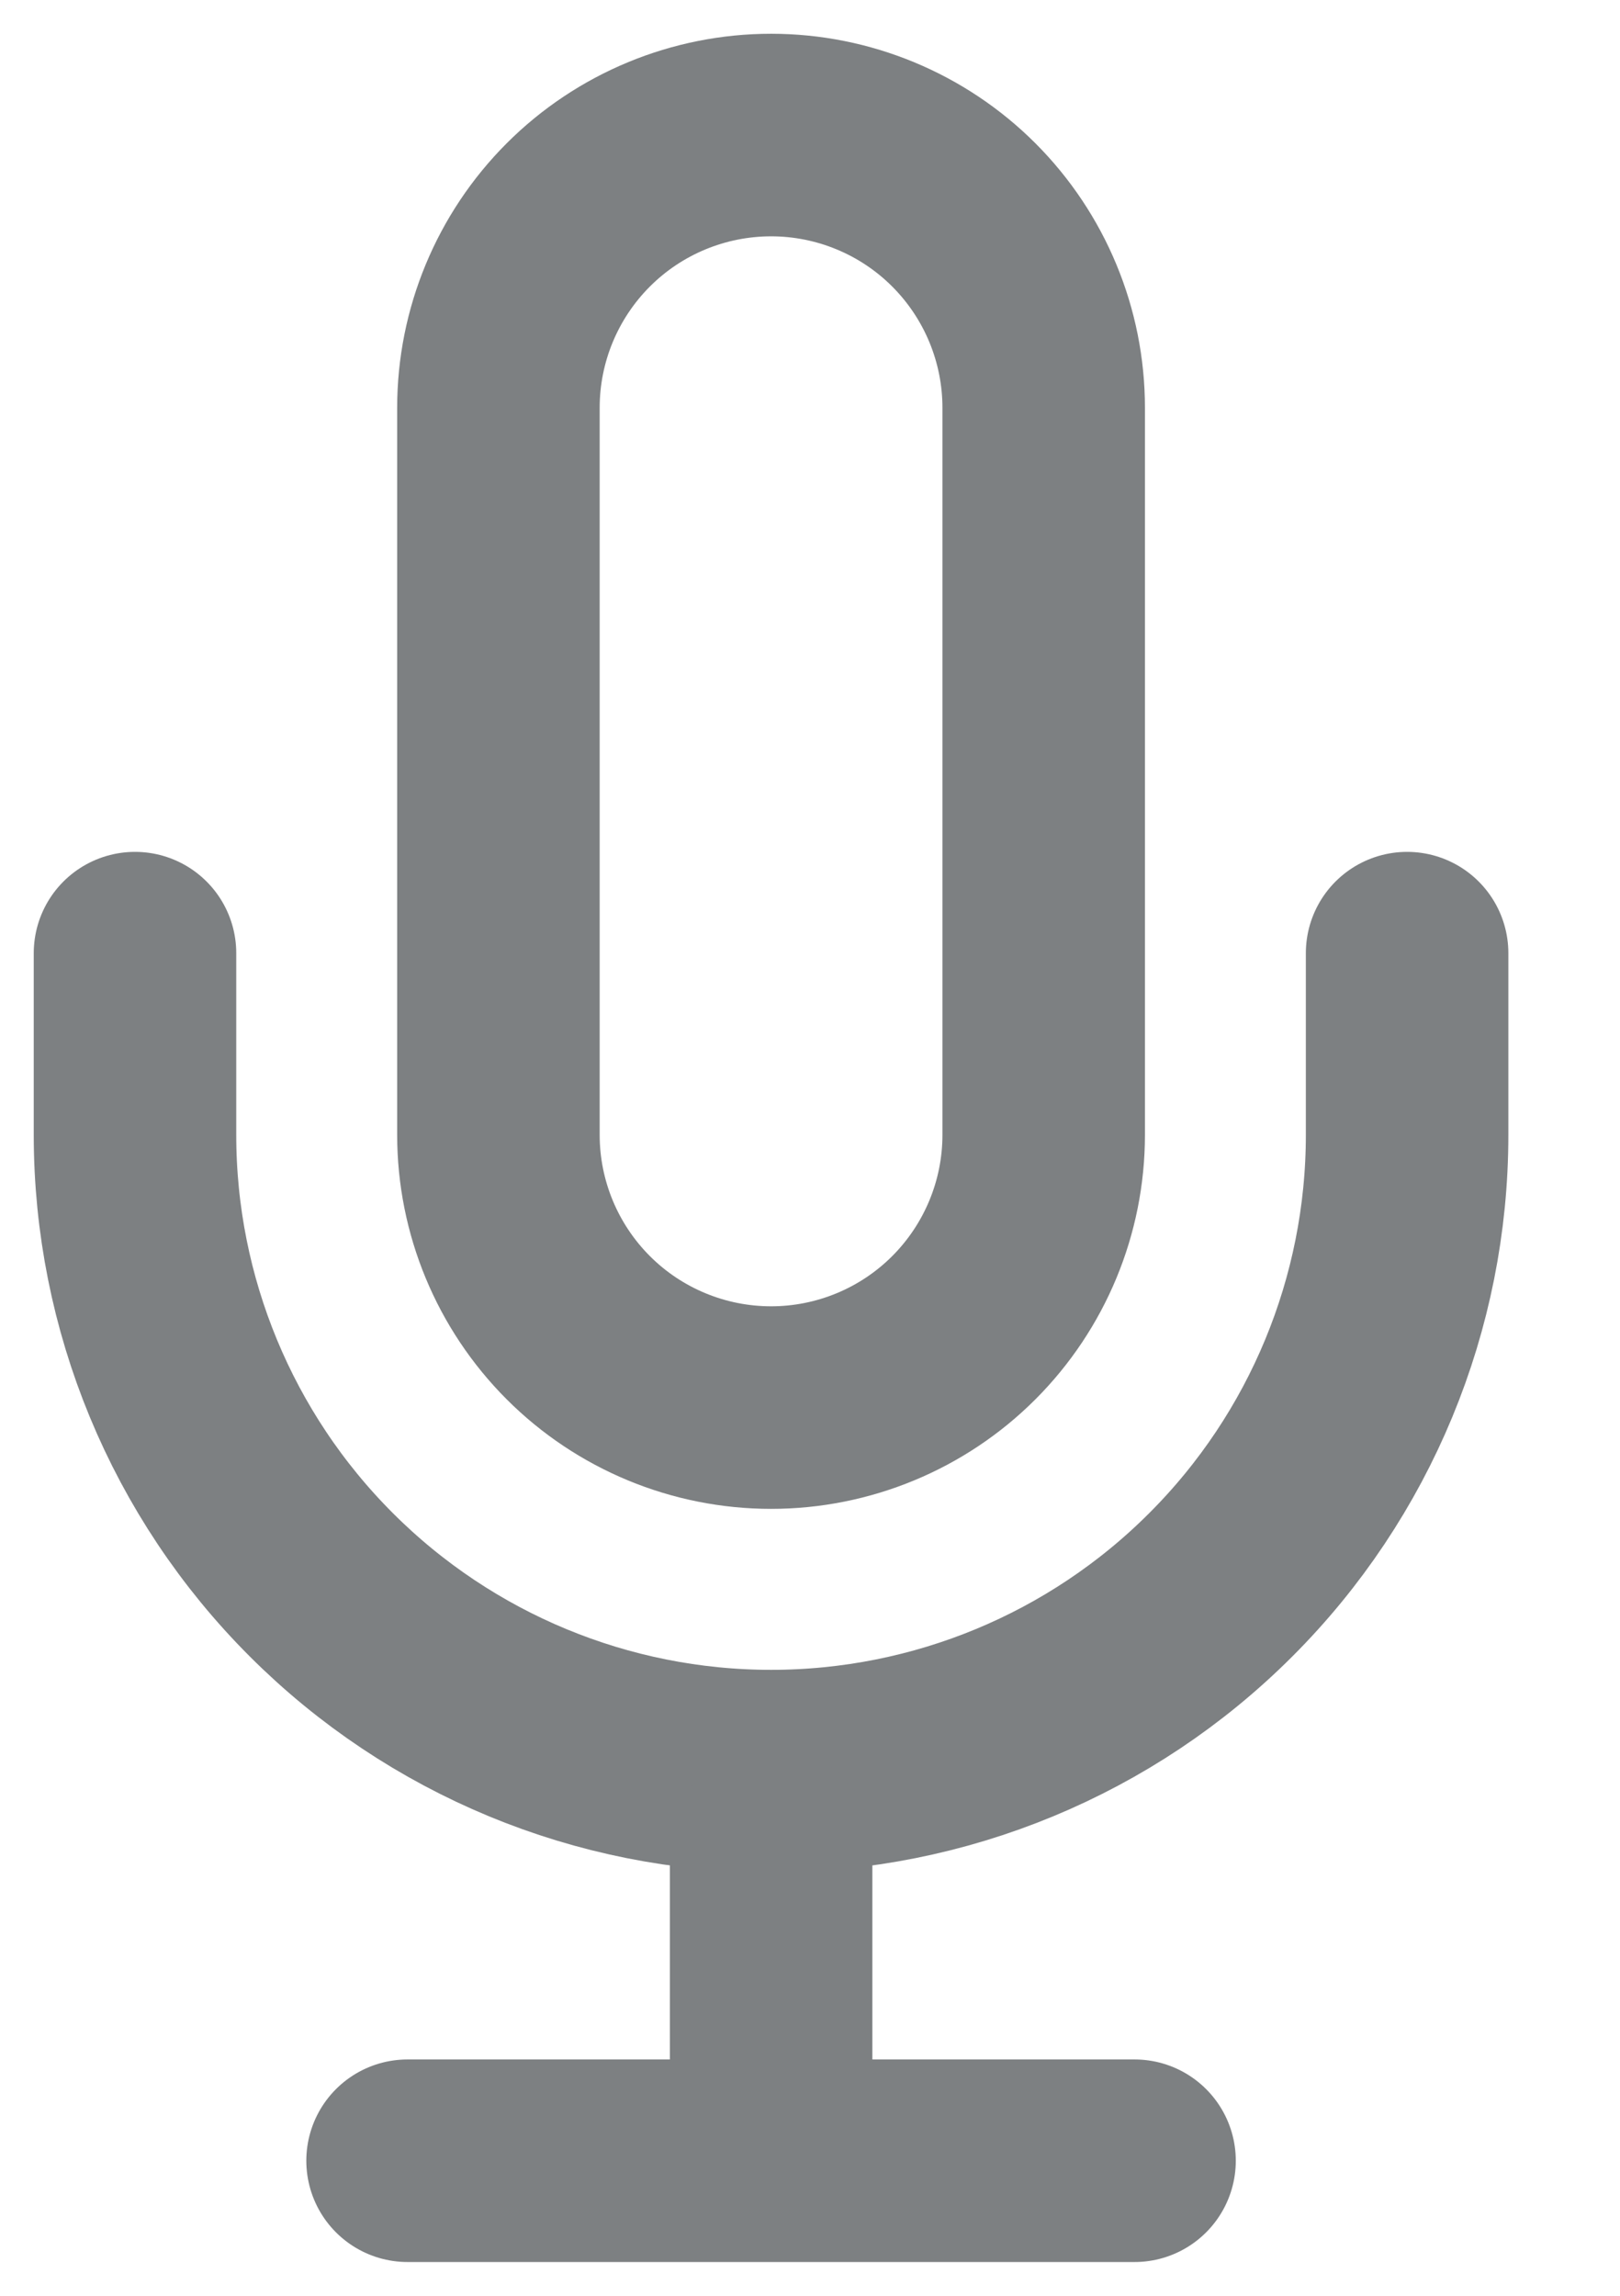 <svg width="12" height="17" viewBox="0 0 12 17" fill="none" xmlns="http://www.w3.org/2000/svg">
<path d="M5.712 1C5.176 1 4.662 1.213 4.284 1.591C3.905 1.97 3.692 2.484 3.692 3.019V8.404C3.692 8.939 3.905 9.453 4.284 9.832C4.662 10.21 5.176 10.423 5.712 10.423C6.247 10.423 6.761 10.21 7.139 9.832C7.518 9.453 7.731 8.939 7.731 8.404V3.019C7.731 2.484 7.518 1.97 7.139 1.591C6.761 1.213 6.247 1 5.712 1V1Z" stroke="#7D8082" stroke-width="1.5" stroke-linecap="round" stroke-linejoin="round"/>
<path d="M10.423 7.058V8.404C10.423 9.653 9.927 10.852 9.043 11.735C8.16 12.619 6.961 13.115 5.712 13.115C4.462 13.115 3.264 12.619 2.38 11.735C1.496 10.852 1 9.653 1 8.404V7.058" stroke="#7D8082" stroke-width="1.5" stroke-linecap="round" stroke-linejoin="round"/>
<path d="M5.712 13.692V15.423" stroke="#7D8082" stroke-width="1.5" stroke-linecap="round" stroke-linejoin="round"/>
<path d="M3.019 16H8.404" stroke="#7D8082" stroke-width="1.5" stroke-linecap="round" stroke-linejoin="round"/>
</svg>
